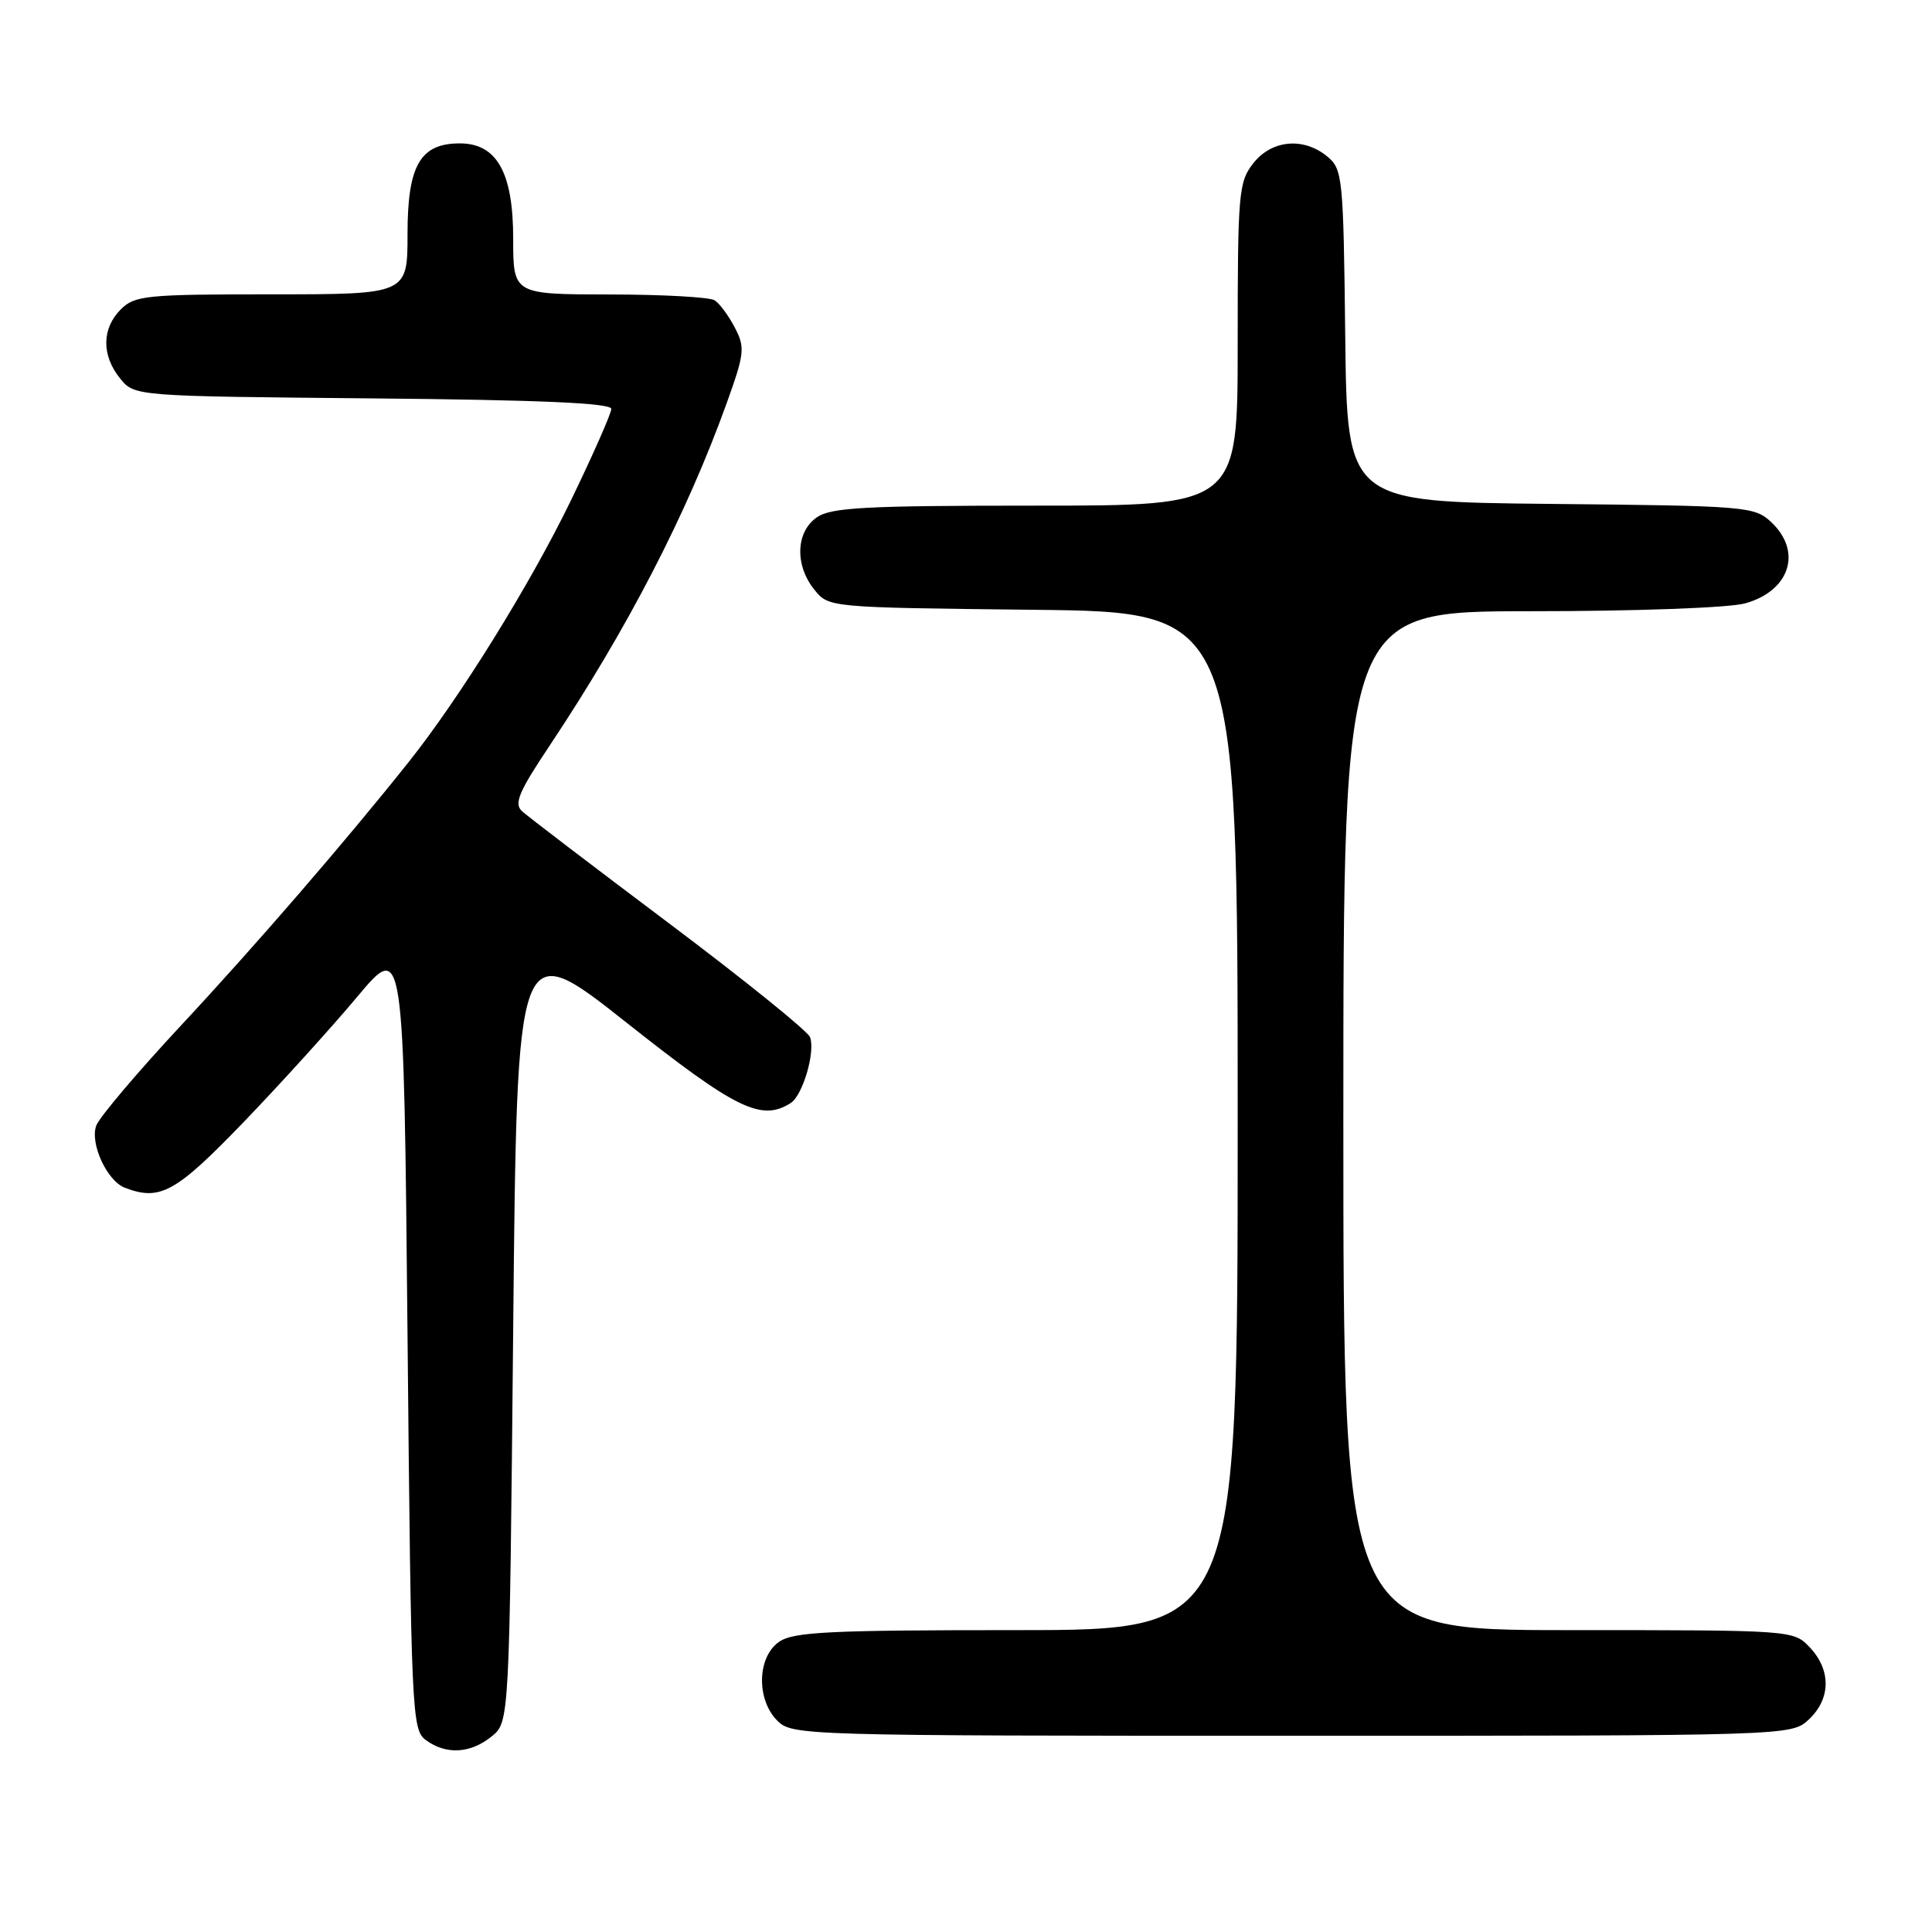 <?xml version="1.0" encoding="UTF-8" standalone="no"?>
<!DOCTYPE svg PUBLIC "-//W3C//DTD SVG 1.1//EN" "http://www.w3.org/Graphics/SVG/1.1/DTD/svg11.dtd" >
<svg xmlns="http://www.w3.org/2000/svg" xmlns:xlink="http://www.w3.org/1999/xlink" version="1.1" viewBox="0 0 256 256">
 <g >
 <path fill="currentColor"
d=" M 65.14 230.09 C 67.50 228.18 67.50 228.18 68.00 176.10 C 68.50 124.02 68.50 124.02 83.00 135.49 C 97.54 147.00 100.88 148.63 104.77 146.16 C 106.37 145.14 108.07 139.35 107.33 137.42 C 107.02 136.62 98.61 129.83 88.64 122.34 C 78.66 114.84 69.90 108.16 69.17 107.49 C 68.08 106.49 68.73 104.94 72.77 98.89 C 83.13 83.34 90.99 68.15 96.30 53.39 C 98.66 46.83 98.74 46.05 97.37 43.41 C 96.55 41.84 95.35 40.20 94.69 39.79 C 94.04 39.37 87.76 39.02 80.75 39.02 C 68.00 39.00 68.00 39.00 68.00 31.63 C 68.00 22.87 65.84 19.00 60.93 19.00 C 55.68 19.00 54.00 21.91 54.00 31.00 C 54.00 39.00 54.00 39.00 36.00 39.00 C 19.33 39.00 17.85 39.15 16.00 41.00 C 13.48 43.52 13.44 47.09 15.91 50.14 C 17.82 52.50 17.82 52.50 49.41 52.79 C 71.51 52.99 81.00 53.41 81.00 54.18 C 81.00 54.78 78.57 60.28 75.61 66.39 C 70.22 77.49 60.90 92.50 54.13 101.00 C 45.73 111.55 33.88 125.26 24.04 135.82 C 18.24 142.04 13.17 148.04 12.76 149.13 C 11.88 151.49 14.17 156.47 16.54 157.38 C 21.21 159.17 23.26 158.04 32.22 148.75 C 37.12 143.66 43.91 136.17 47.31 132.11 C 53.50 124.72 53.50 124.72 54.00 176.94 C 54.48 227.17 54.57 229.22 56.44 230.58 C 59.12 232.54 62.34 232.36 65.14 230.09 Z  M 239.69 227.83 C 242.59 225.10 242.65 221.32 239.83 218.31 C 237.65 216.00 237.65 216.00 207.83 216.00 C 178.00 216.00 178.00 216.00 178.00 148.50 C 178.00 81.00 178.00 81.00 202.75 80.99 C 216.77 80.99 229.12 80.54 231.24 79.95 C 237.17 78.30 238.85 73.08 234.70 69.19 C 232.48 67.11 231.50 67.02 205.45 66.77 C 178.50 66.50 178.50 66.50 178.25 44.50 C 178.01 23.49 177.90 22.42 175.89 20.75 C 172.74 18.14 168.52 18.52 166.07 21.63 C 164.12 24.11 164.00 25.53 164.00 45.63 C 164.00 67.00 164.00 67.00 137.22 67.00 C 114.61 67.00 110.10 67.24 108.22 68.56 C 105.44 70.50 105.30 74.91 107.91 78.14 C 109.82 80.50 109.82 80.50 136.91 80.80 C 164.00 81.09 164.00 81.09 164.00 148.55 C 164.00 216.00 164.00 216.00 134.72 216.00 C 109.84 216.00 105.11 216.23 103.22 217.56 C 100.32 219.59 100.20 225.20 103.00 228.00 C 104.96 229.96 106.33 230.00 171.19 230.00 C 237.37 230.00 237.37 230.00 239.69 227.83 Z "/>
</g>
</svg>